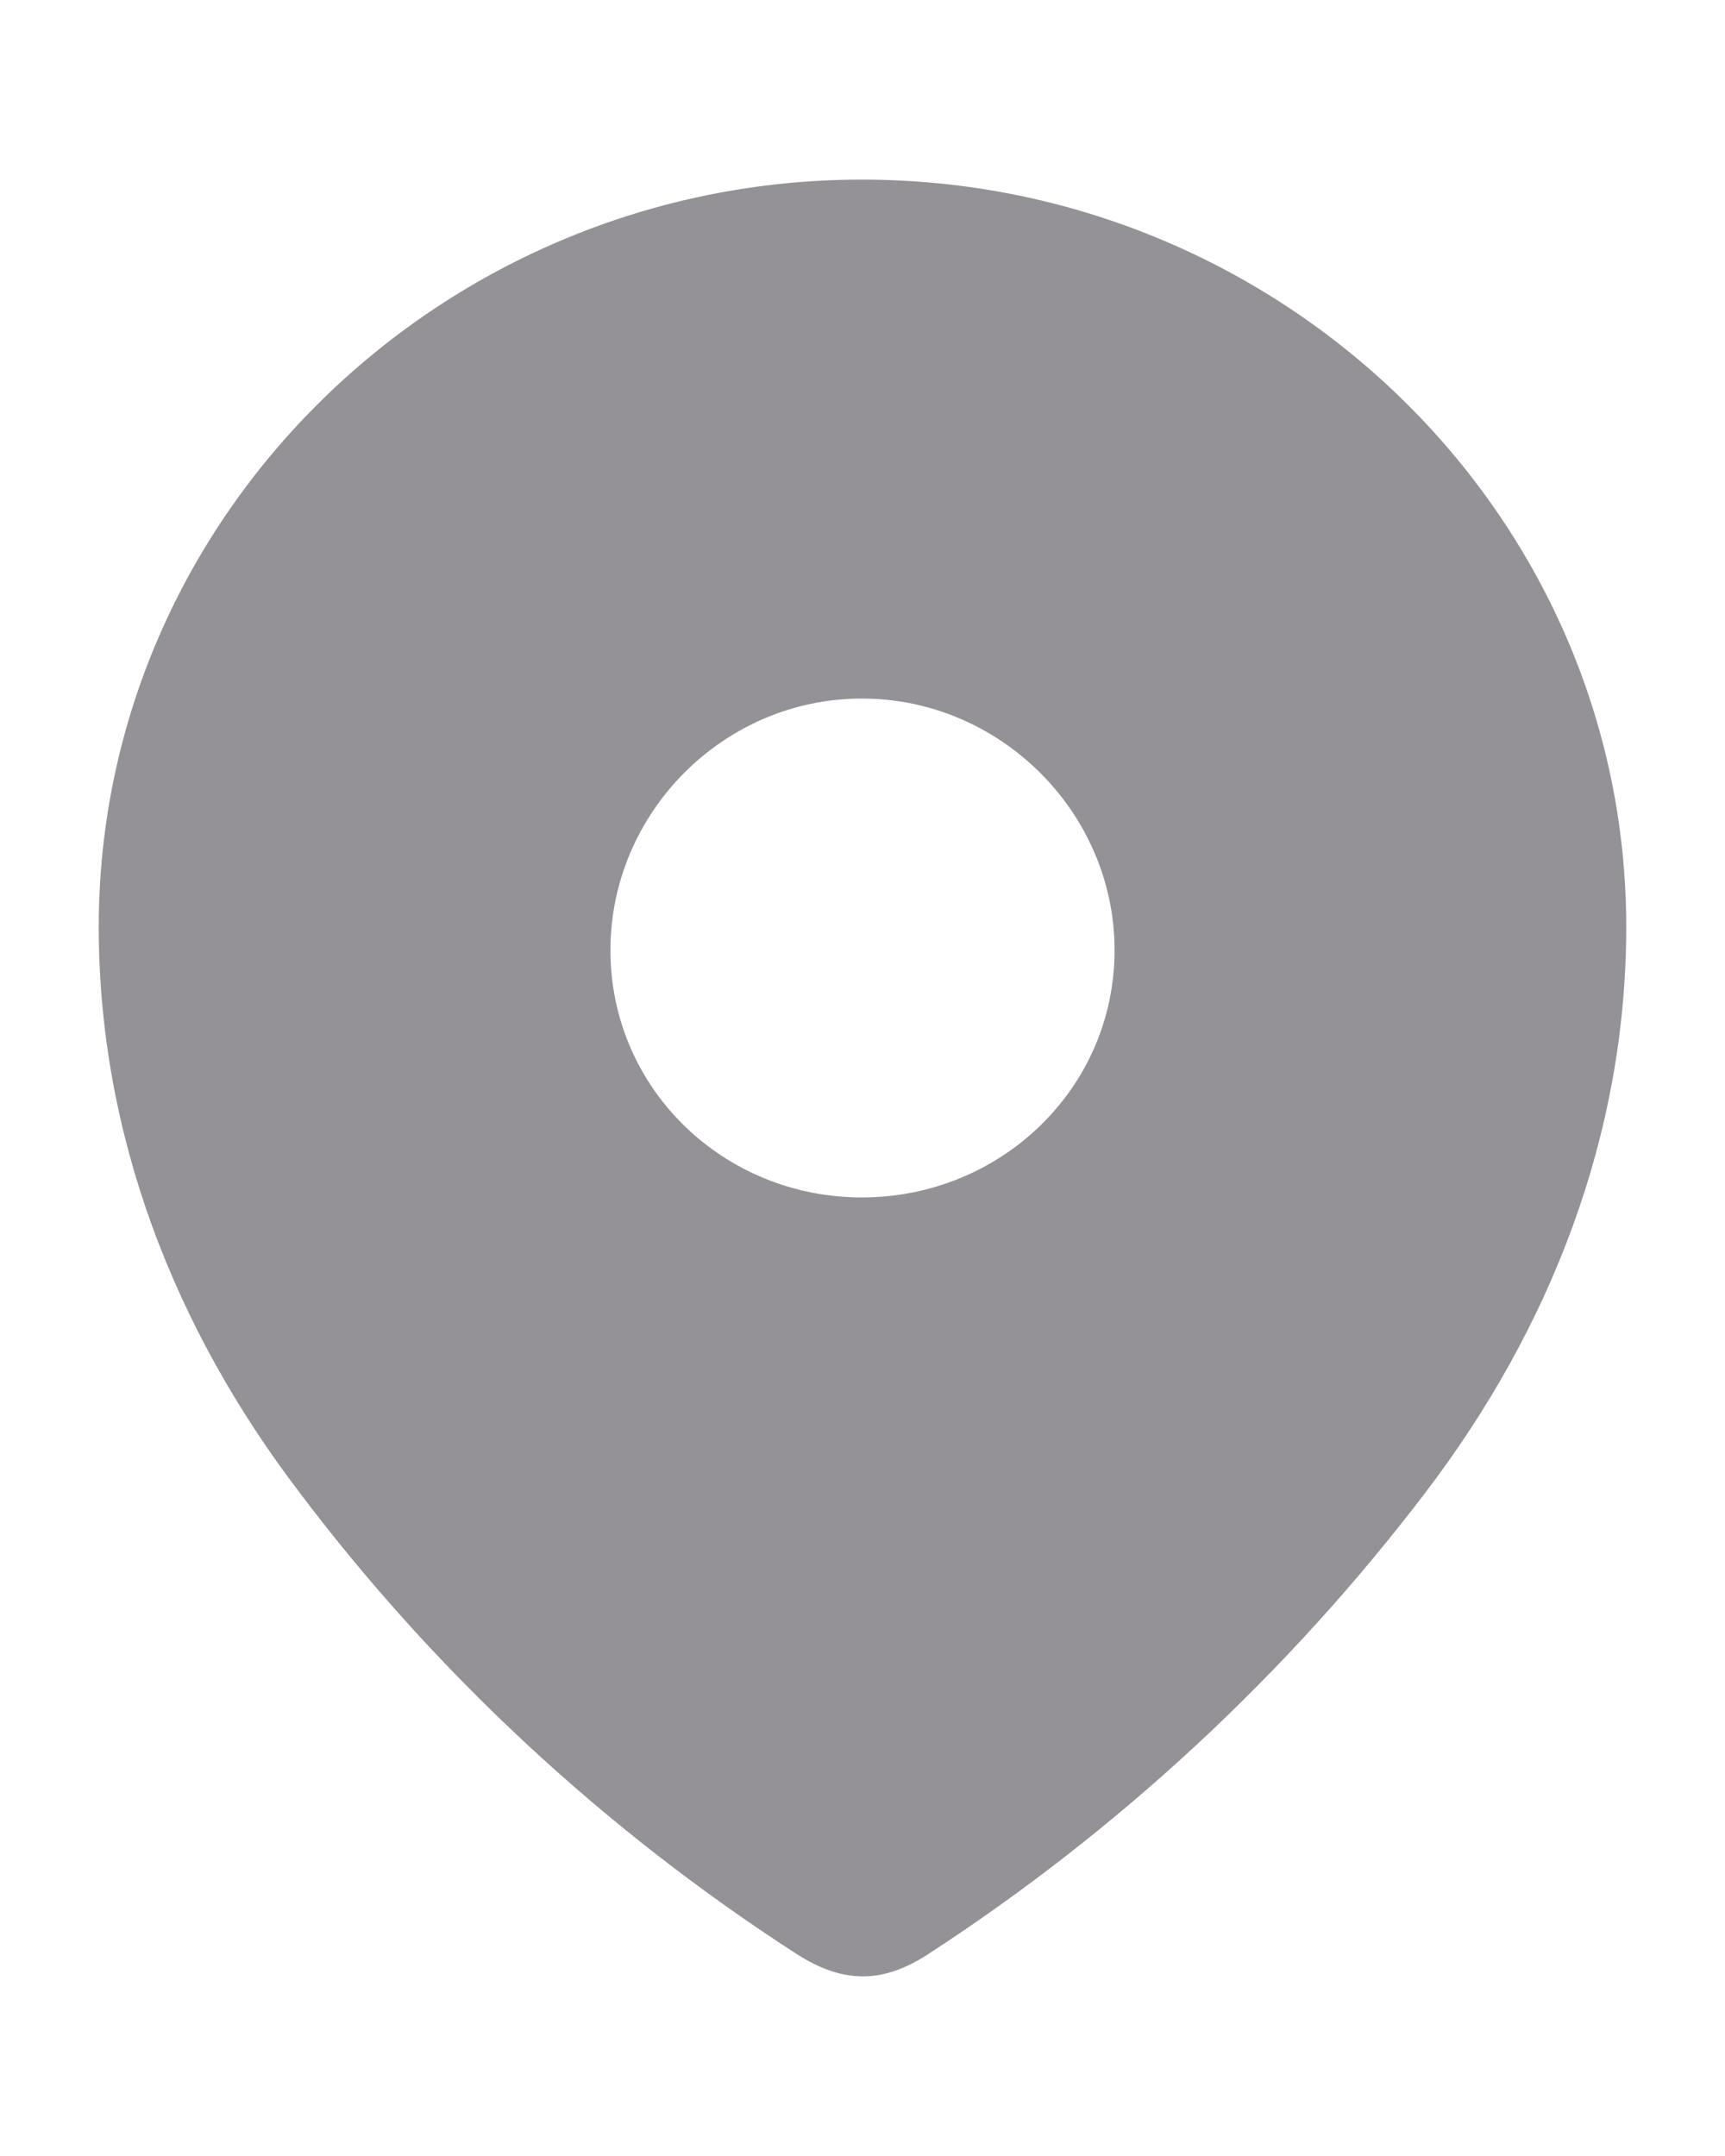 <svg width="8" height="10" viewBox="0 0 8 10" fill="none" xmlns="http://www.w3.org/2000/svg">
<path fill-rule="evenodd" clip-rule="evenodd" d="M0.458 4.299C0.458 2.382 2.06 0.833 3.997 0.833C5.94 0.833 7.542 2.382 7.542 4.299C7.542 5.265 7.19 6.162 6.612 6.921C5.974 7.76 5.188 8.49 4.304 9.064C4.101 9.196 3.918 9.206 3.696 9.064C2.806 8.49 2.02 7.76 1.388 6.921C0.809 6.162 0.458 5.265 0.458 4.299ZM2.831 4.407C2.831 5.049 3.355 5.554 3.997 5.554C4.64 5.554 5.169 5.049 5.169 4.407C5.169 3.77 4.64 3.24 3.997 3.24C3.355 3.24 2.831 3.77 2.831 4.407Z" fill="#949197"/>
</svg>
